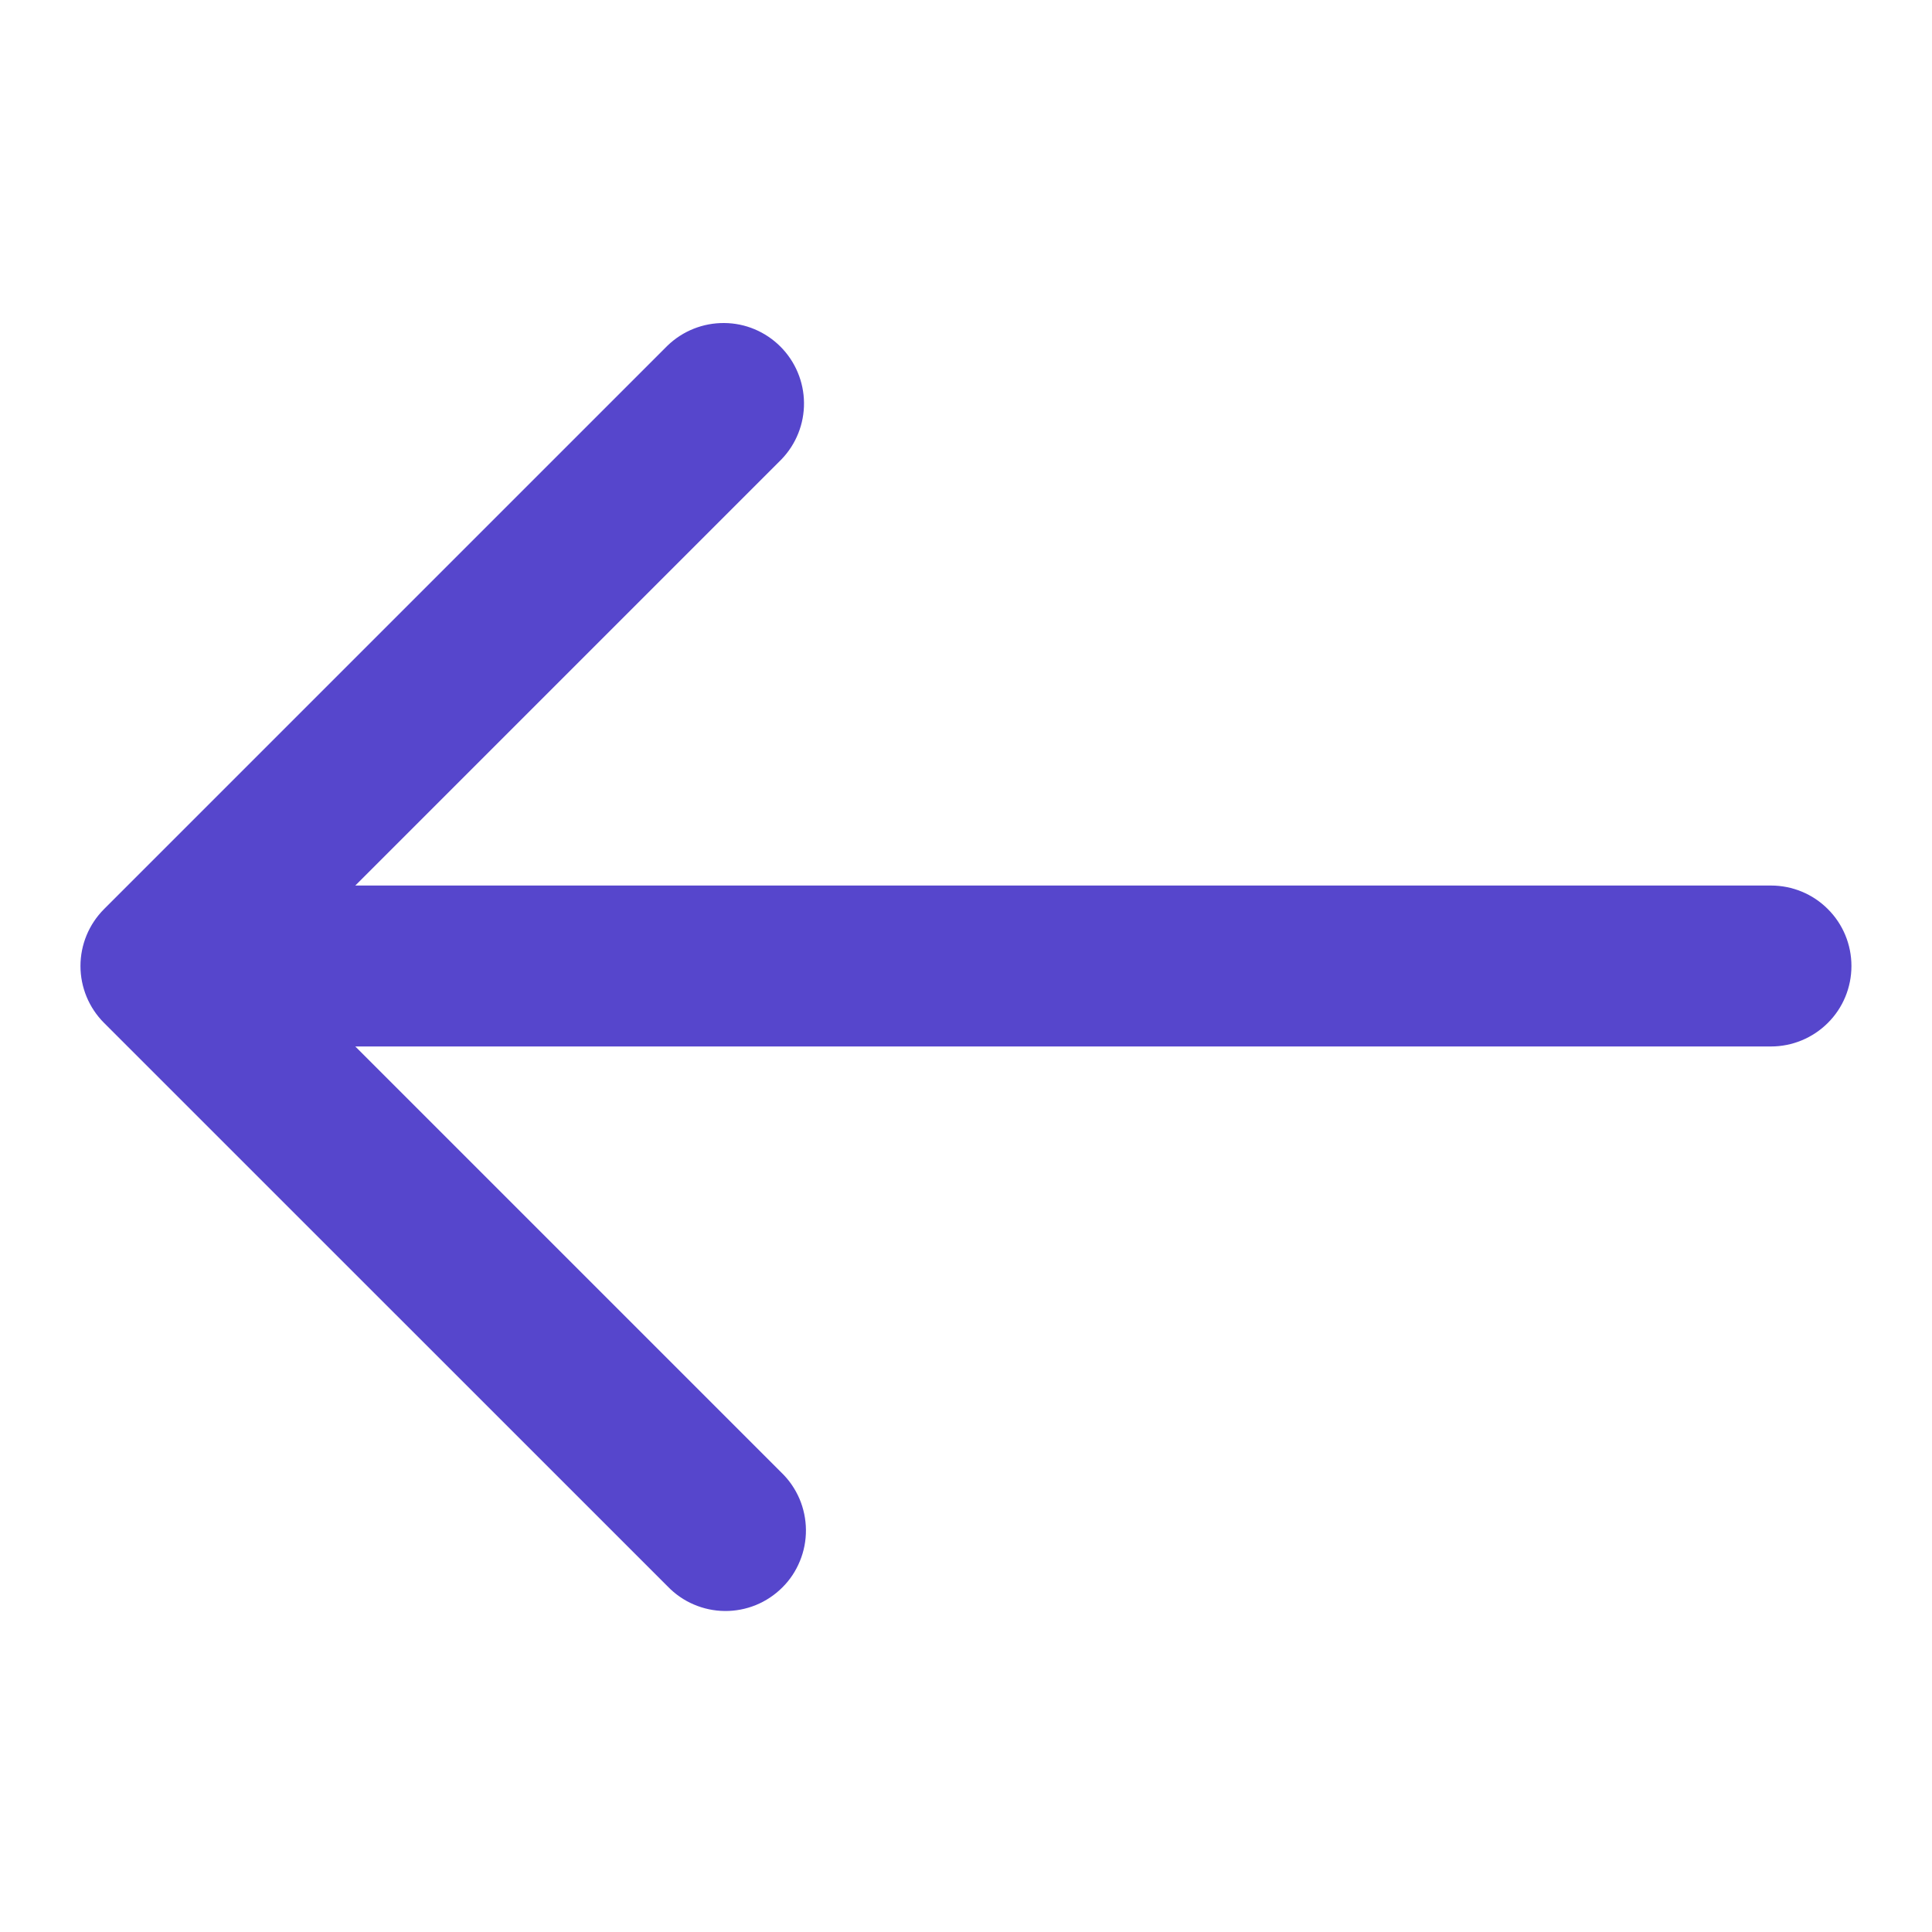 <svg width="20" height="20" viewBox="0 0 20 20" fill="none" xmlns="http://www.w3.org/2000/svg">
<path d="M1.077 9.411L6.911 3.577C7.068 3.426 7.278 3.342 7.497 3.344C7.715 3.345 7.924 3.433 8.079 3.588C8.233 3.742 8.321 3.951 8.323 4.17C8.325 4.388 8.241 4.599 8.089 4.756L3.678 9.167H18.333C18.554 9.167 18.766 9.254 18.922 9.411C19.079 9.567 19.166 9.779 19.166 10C19.166 10.221 19.079 10.433 18.922 10.589C18.766 10.745 18.554 10.833 18.333 10.833H3.678L8.089 15.244C8.169 15.321 8.232 15.413 8.276 15.515C8.319 15.616 8.342 15.726 8.343 15.836C8.344 15.947 8.323 16.057 8.281 16.159C8.239 16.262 8.178 16.355 8.099 16.433C8.021 16.511 7.928 16.573 7.826 16.615C7.723 16.657 7.613 16.678 7.503 16.677C7.392 16.676 7.283 16.653 7.181 16.609C7.08 16.566 6.988 16.502 6.911 16.422L1.077 10.589C0.921 10.433 0.833 10.221 0.833 10C0.833 9.779 0.921 9.567 1.077 9.411Z" fill="#5646CC"/>
</svg>
